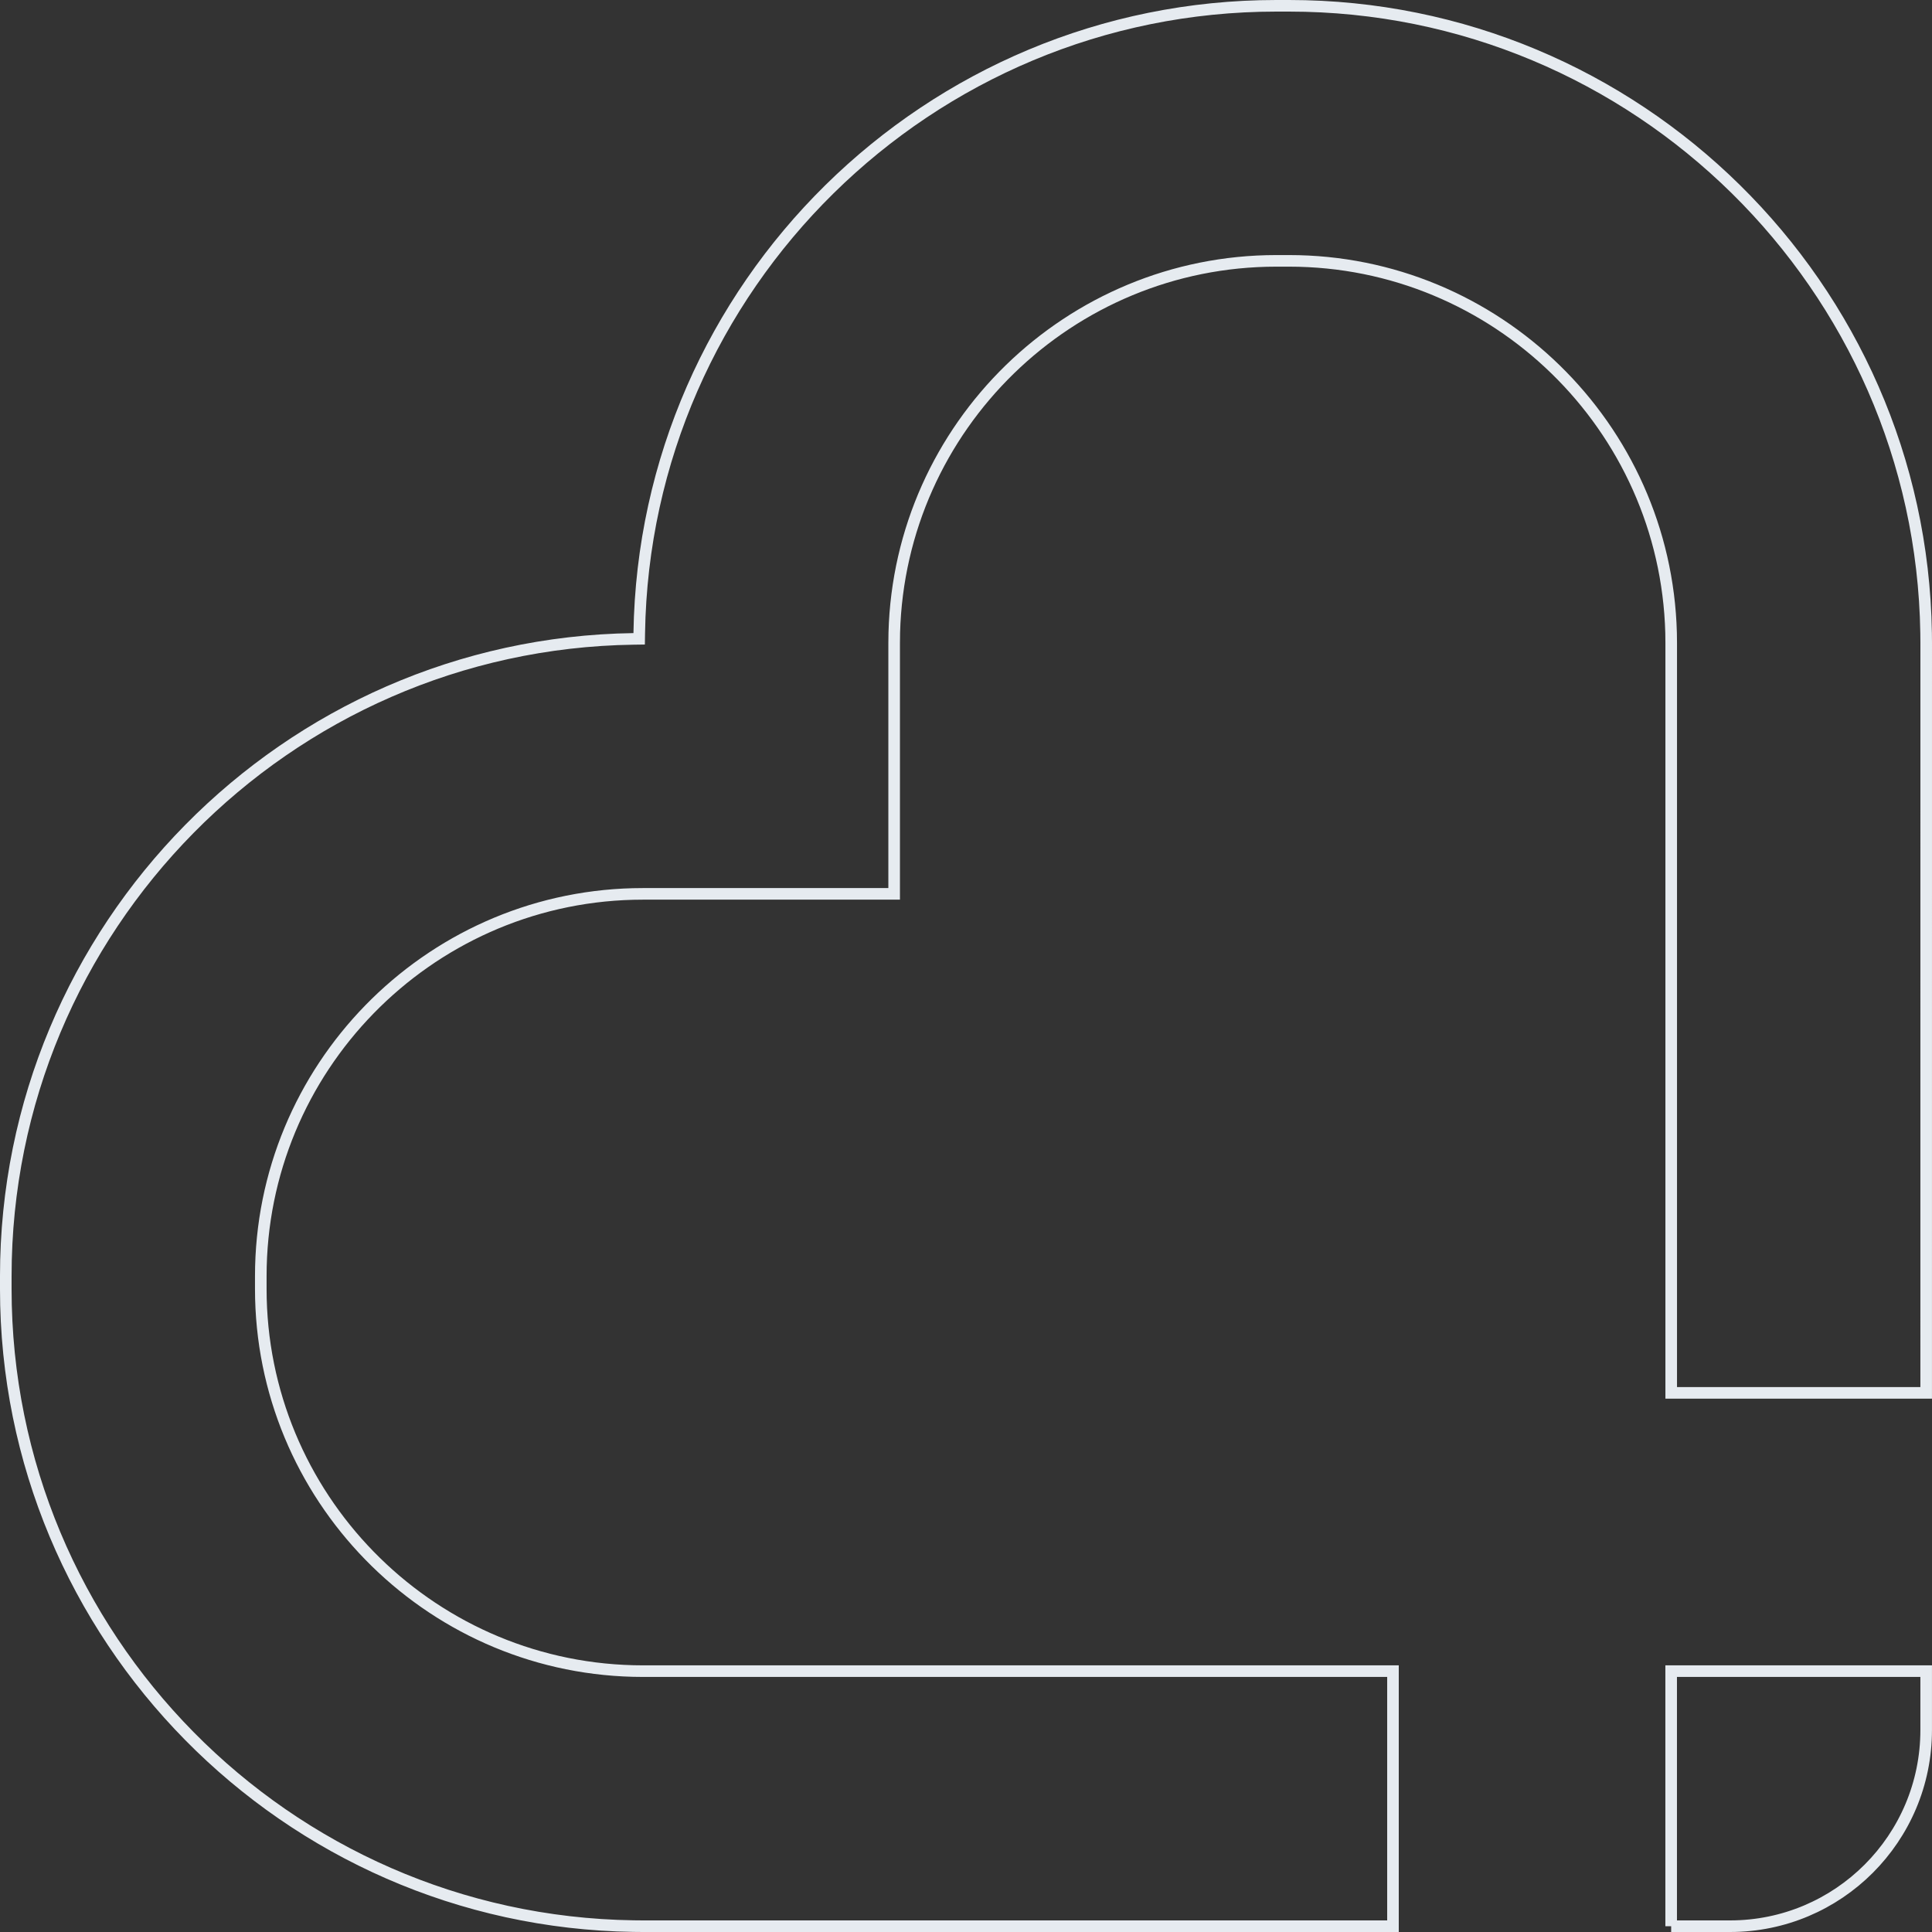 <svg xmlns="http://www.w3.org/2000/svg" width="500" height="500" viewBox="0 0 500 500">
    <rect x="0" y="0" width="500" height="500" fill="#333333" stroke="none"/>
    <g fill="none" fill-rule="evenodd">
        <g stroke="#E6EBF0" stroke-width="3">
            <path d="M3309.501 893.5v-66.01h-194.11c-.953 0-1.752-.01-2.513-.032-53.472-1.339-96.385-45.282-96.385-98.897v-3.3c0-53.615 42.913-97.558 96.378-98.898.768-.022 1.567-.031 2.52-.031h65.015v-64.893c0-.958.01-1.825.033-2.657 1.419-53.433 45.323-96.272 98.873-96.272h3.3c53.542 0 97.444 42.84 98.864 96.27.023.834.033 1.7.033 2.66v194.033h65.984l.007-194.034h0c0-.911-.008-1.764-.024-2.594-1.383-89.854-74.909-162.345-164.864-162.345h-3.3c-89.966 0-163.496 72.502-164.874 162.369l-.023 1.456-1.456.02c-89.898 1.298-162.459 74.873-162.459 164.916v3.3c0 90.034 72.545 163.602 162.444 164.915.84.016 1.652.024 2.446.024h194.111zm71.994 0h15.227c28.04 0 50.77-22.737 50.77-50.784v-15.231h-65.997V893.5z" transform="translate(-2949 -395)"/>
        </g>
    </g>
</svg>
